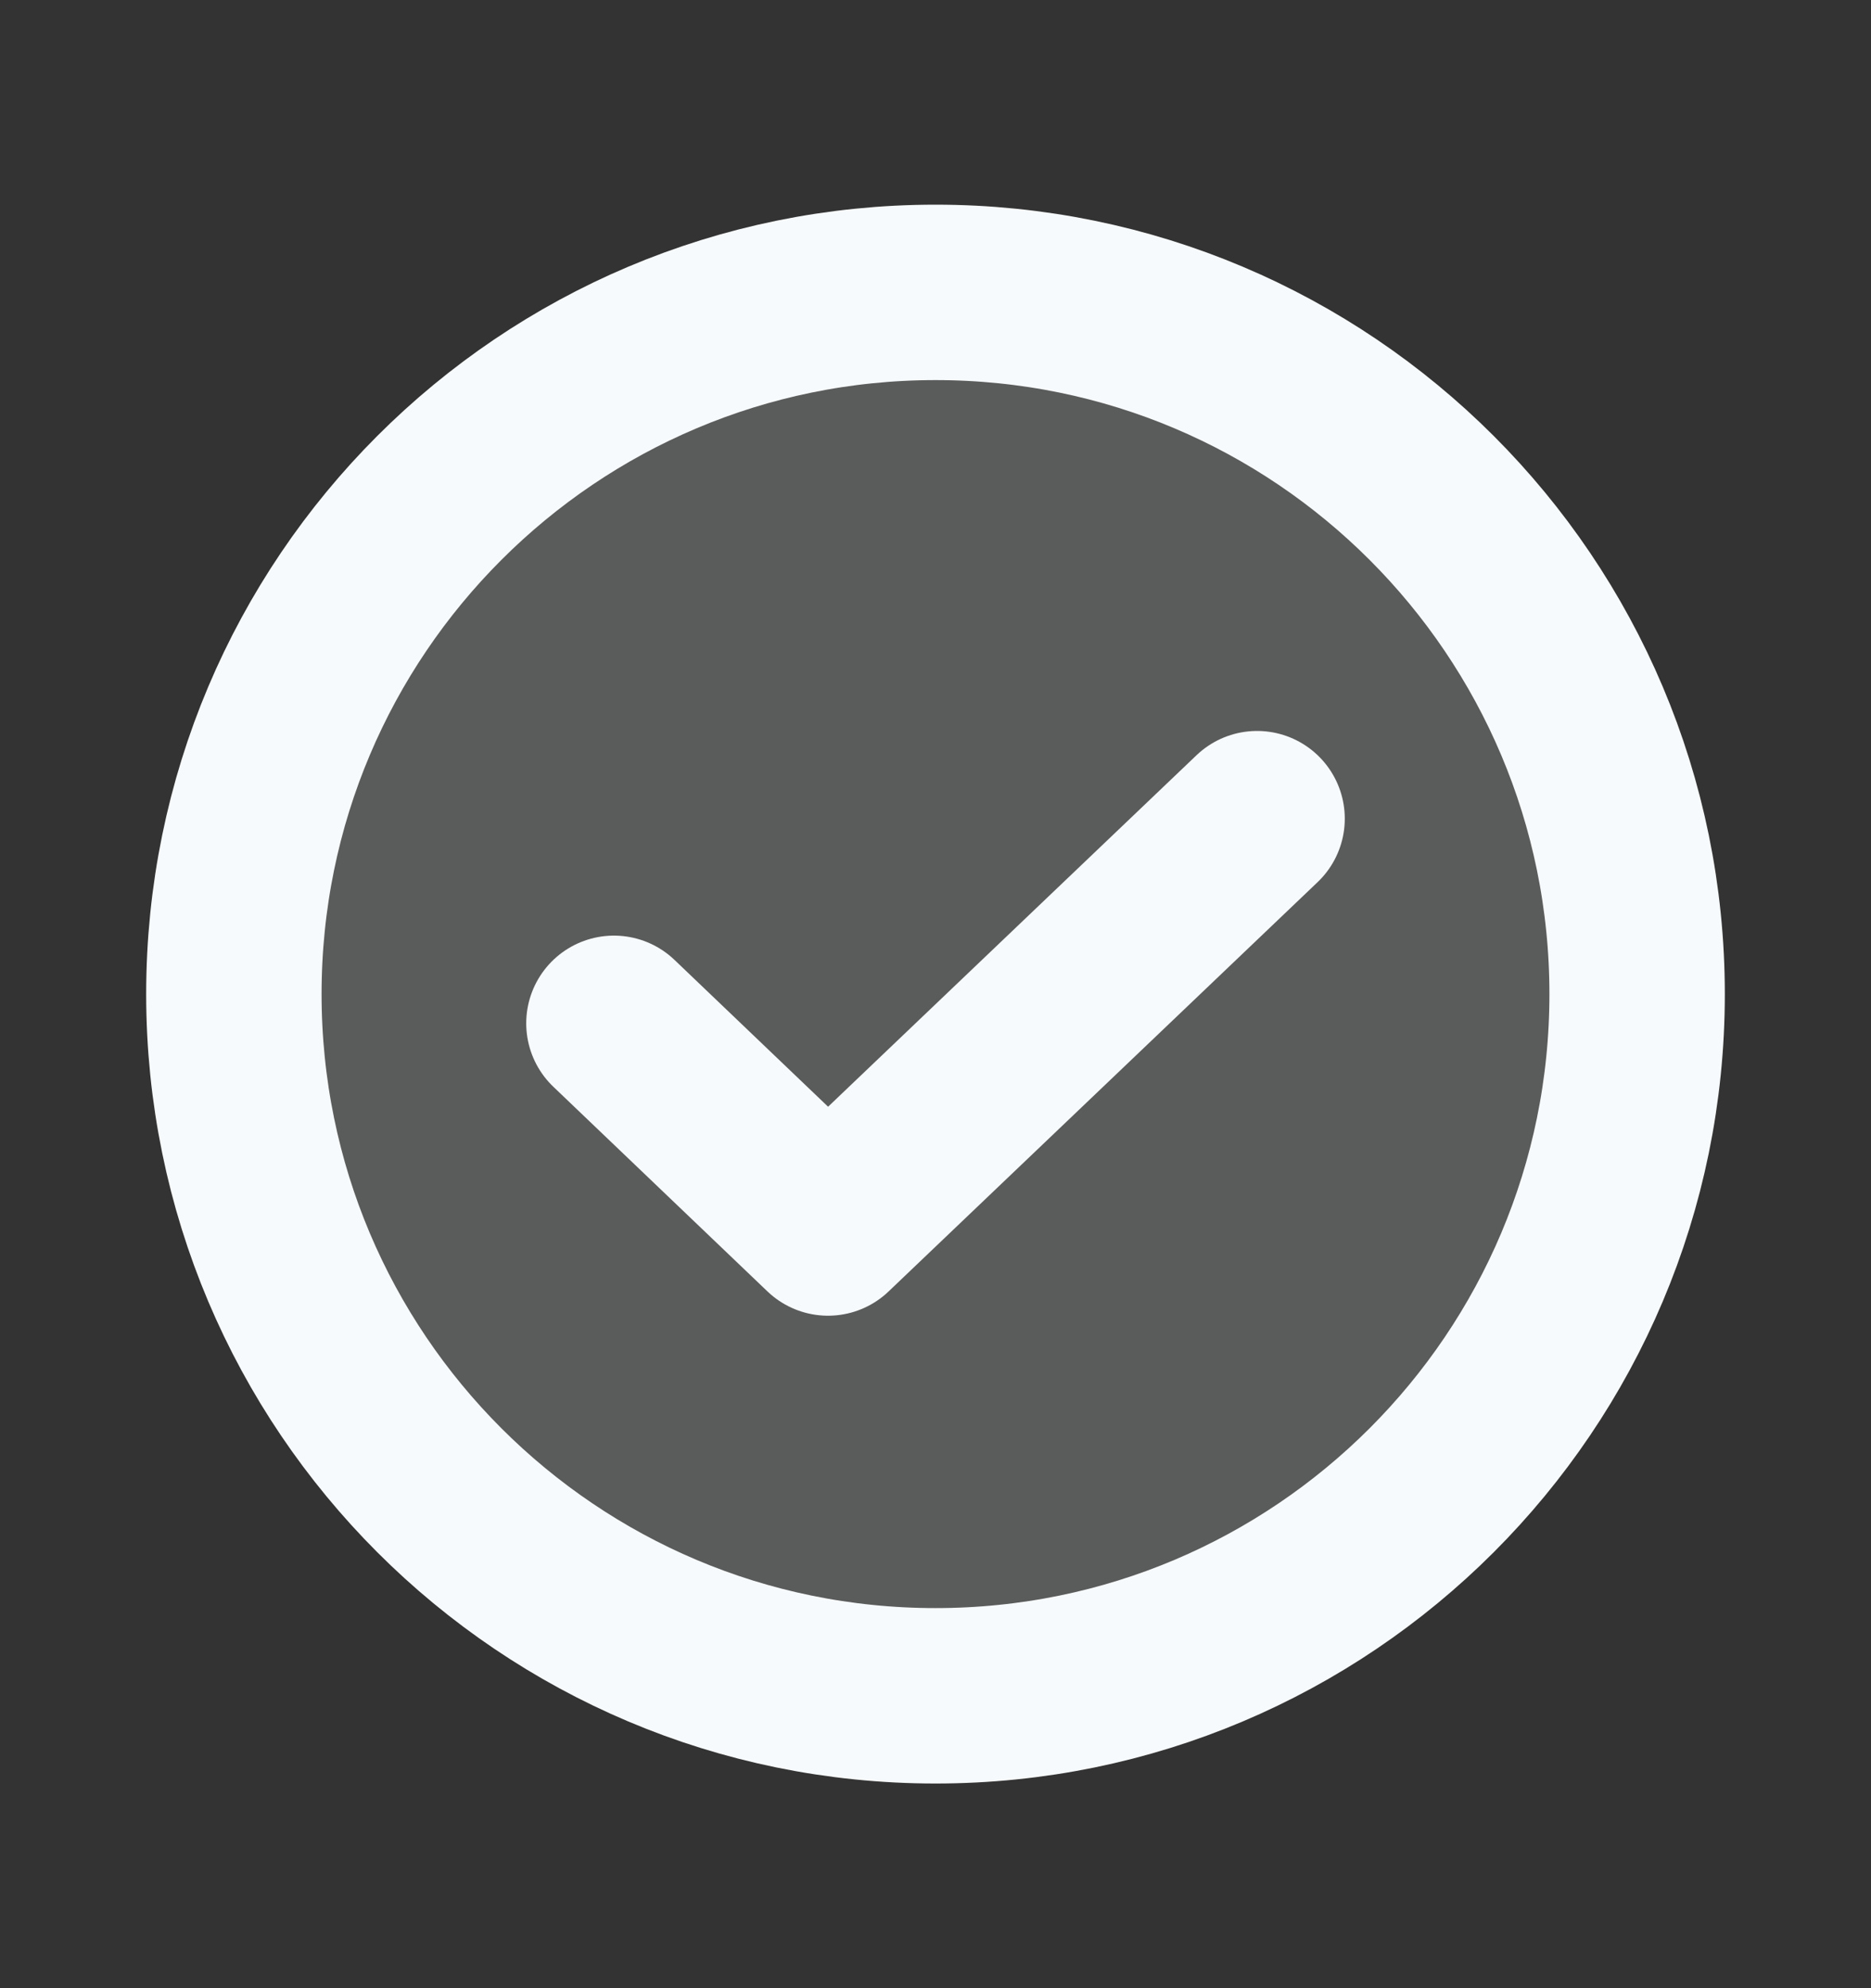 <svg width="16" height="17" viewBox="0 0 16 17" fill="none" xmlns="http://www.w3.org/2000/svg">
<rect x="0" y="0" width="16" height="17" fill="#333333" stroke="none"/>
<g clip-path="url(#clip0_903_4346)">
<g clip-path="url(#clip1_903_4346)">
<path opacity="0.2" d="M8 14.5C11.314 14.5 14 11.814 14 8.5C14 5.186 11.314 2.5 8 2.5C4.686 2.5 2 5.186 2 8.5C2 11.814 4.686 14.5 8 14.5Z" fill="#F7FAFC"/>
<path d="M10.75 7L7.081 10.5L5.25 8.75" stroke="#F7FAFC" stroke-width="1.5" stroke-linecap="round" stroke-linejoin="round"/>
<path d="M8 14.5C11.314 14.5 14 11.814 14 8.5C14 5.186 11.314 2.5 8 2.5C4.686 2.5 2 5.186 2 8.5C2 11.814 4.686 14.5 8 14.5Z" stroke="#F7FAFC" stroke-width="1.5" stroke-linecap="round" stroke-linejoin="round"/>
</g>
</g>
<defs>
<clipPath id="clip0_903_4346">
<rect width="16" height="16" fill="white" transform="translate(0 0.5)"/>
</clipPath>
<clipPath id="clip1_903_4346">
<rect width="16" height="16" fill="white" transform="translate(0 0.5)"/>
</clipPath>
</defs>
</svg>
